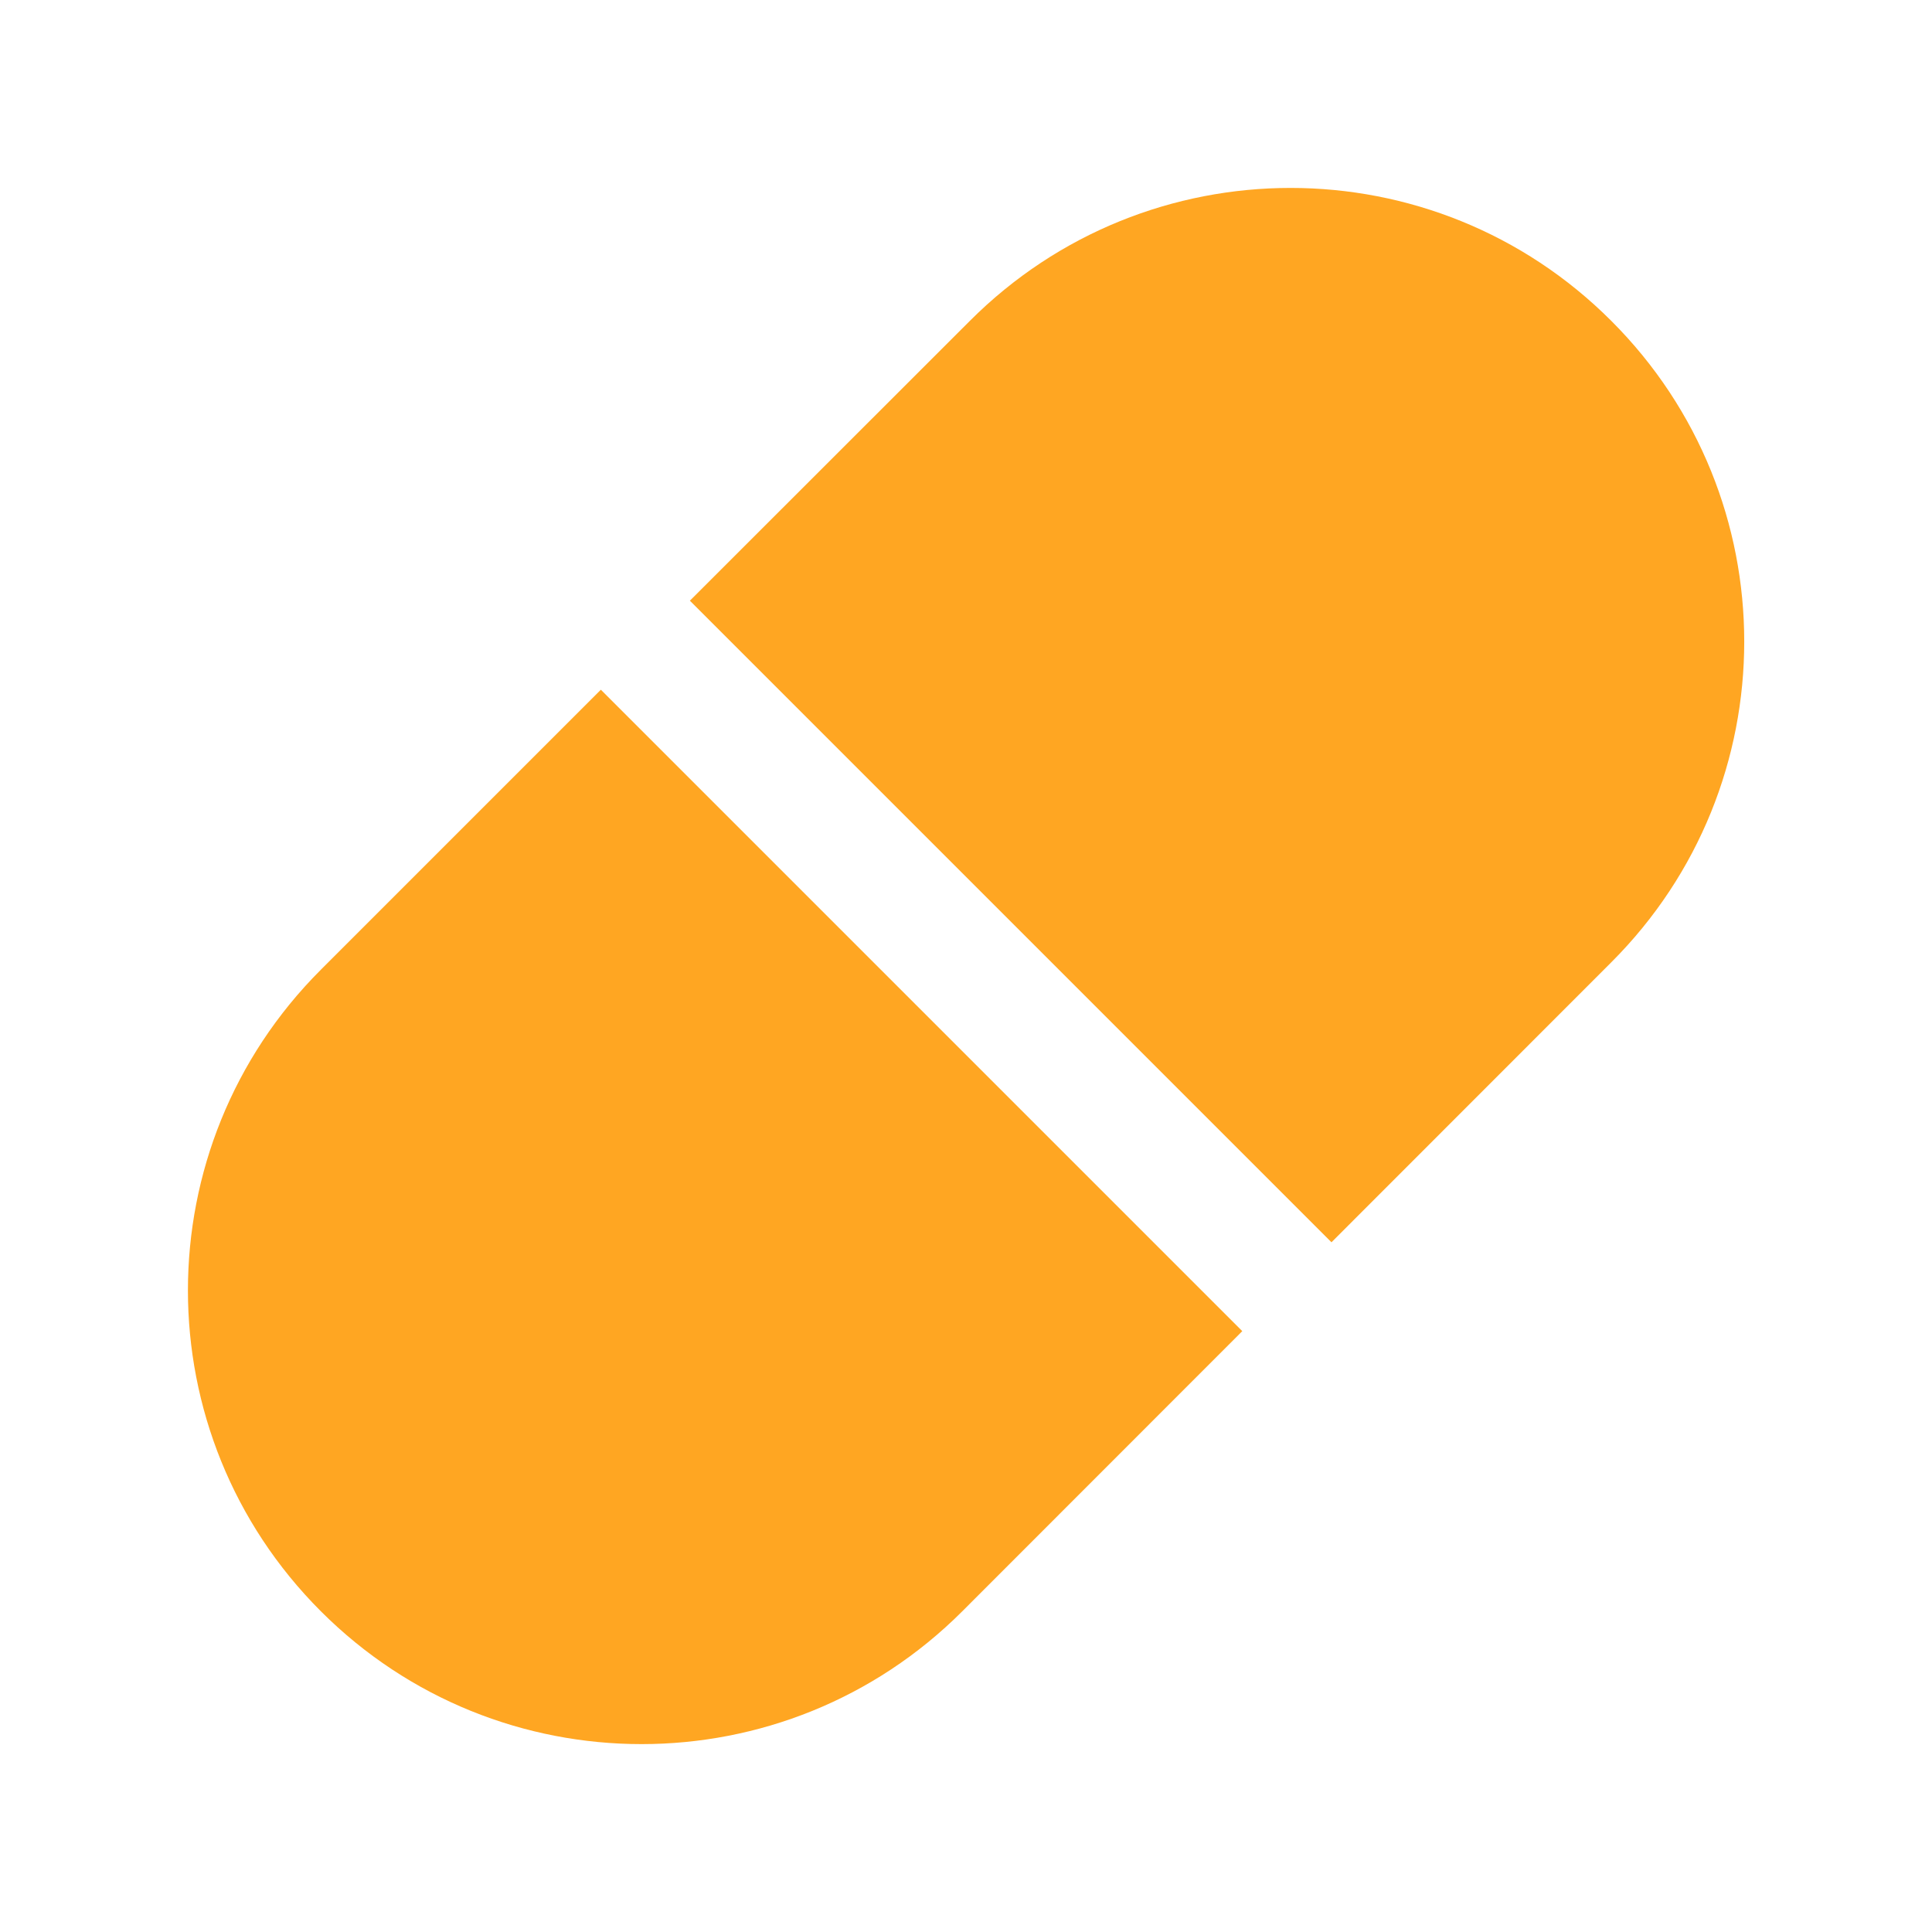 <svg width="12" height="12" viewBox="0 0 12 12" fill="none" xmlns="http://www.w3.org/2000/svg">
<path fill-rule="evenodd" clip-rule="evenodd" d="M10.008 5.977L8.27 7.716L4.285 3.731L6.024 1.993C7.124 0.892 8.908 0.892 10.008 1.993C11.109 3.093 11.109 4.877 10.008 5.977ZM7.716 8.268L3.732 4.284L1.993 6.023C0.892 7.123 0.892 8.907 1.993 10.008C3.093 11.108 4.877 11.108 5.977 10.008L7.716 8.268Z" fill="#FFA622"/>
</svg>

